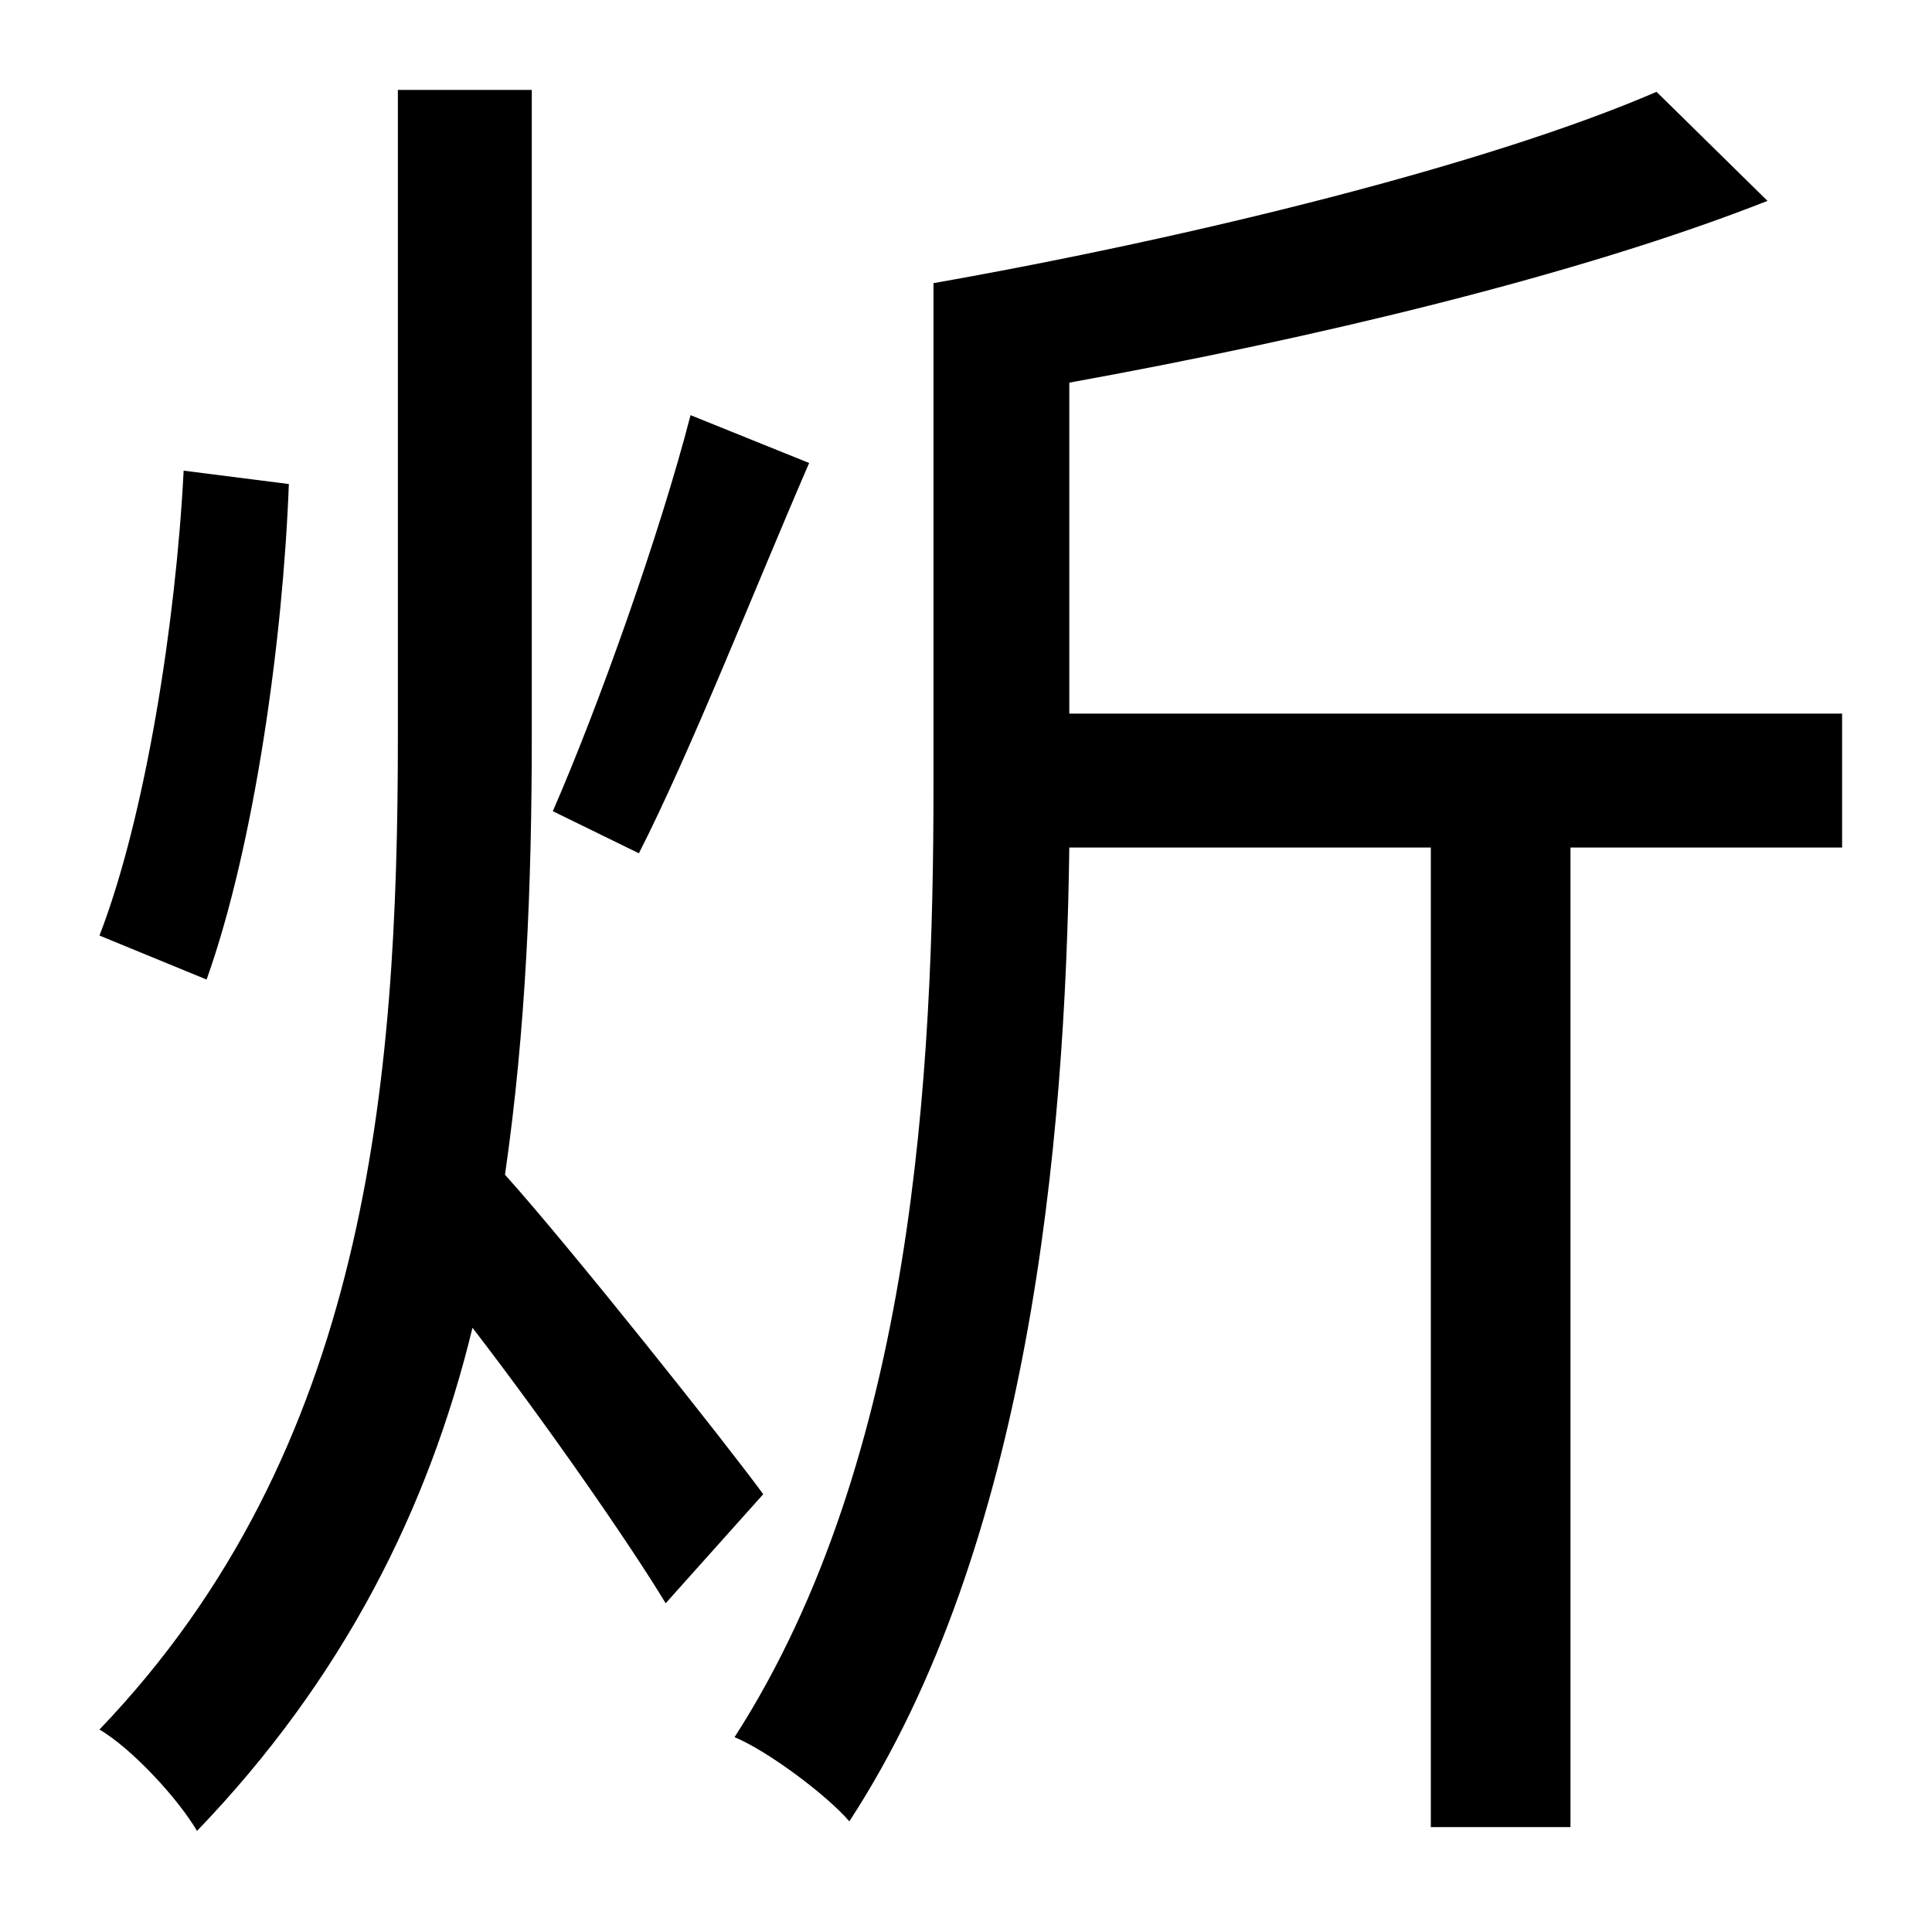 <?xml version="1.0" standalone="no"?>
<!DOCTYPE svg PUBLIC "-//W3C//DTD SVG 1.1//EN" "http://www.w3.org/Graphics/SVG/1.1/DTD/svg11.dtd" >
<svg xmlns="http://www.w3.org/2000/svg" xmlns:xlink="http://www.w3.org/1999/xlink" version="1.1" viewBox="-10 0 1010 1000">
   <path fill="currentColor"
d="M351 217l62 25c-29 67 -62 151 -89 204l-45 -22c24 -55 56 -145 72 -207zM86 246l55 7c-3 81 -18 189 -43 259l-56 -23c24 -62 40 -164 44 -243zM389 781l-51 57c-20 -33 -64 -96 -101 -144c-23 95 -68 184 -144 263c-10 -17 -34 -43 -51 -53c140 -146 156 -337 156 -519
v-338h70v338c0 77 -3 153 -14 229c35 39 116 141 135 167zM953 373v70h-142v512h-73v-512h-189c-2 155 -21 365 -115 509c-12 -14 -43 -37 -60 -44c94 -146 104 -349 104 -497v-263c136 -24 290 -62 378 -100l58 57c-99 39 -238 72 -365 95v173h404z" />
</svg>
